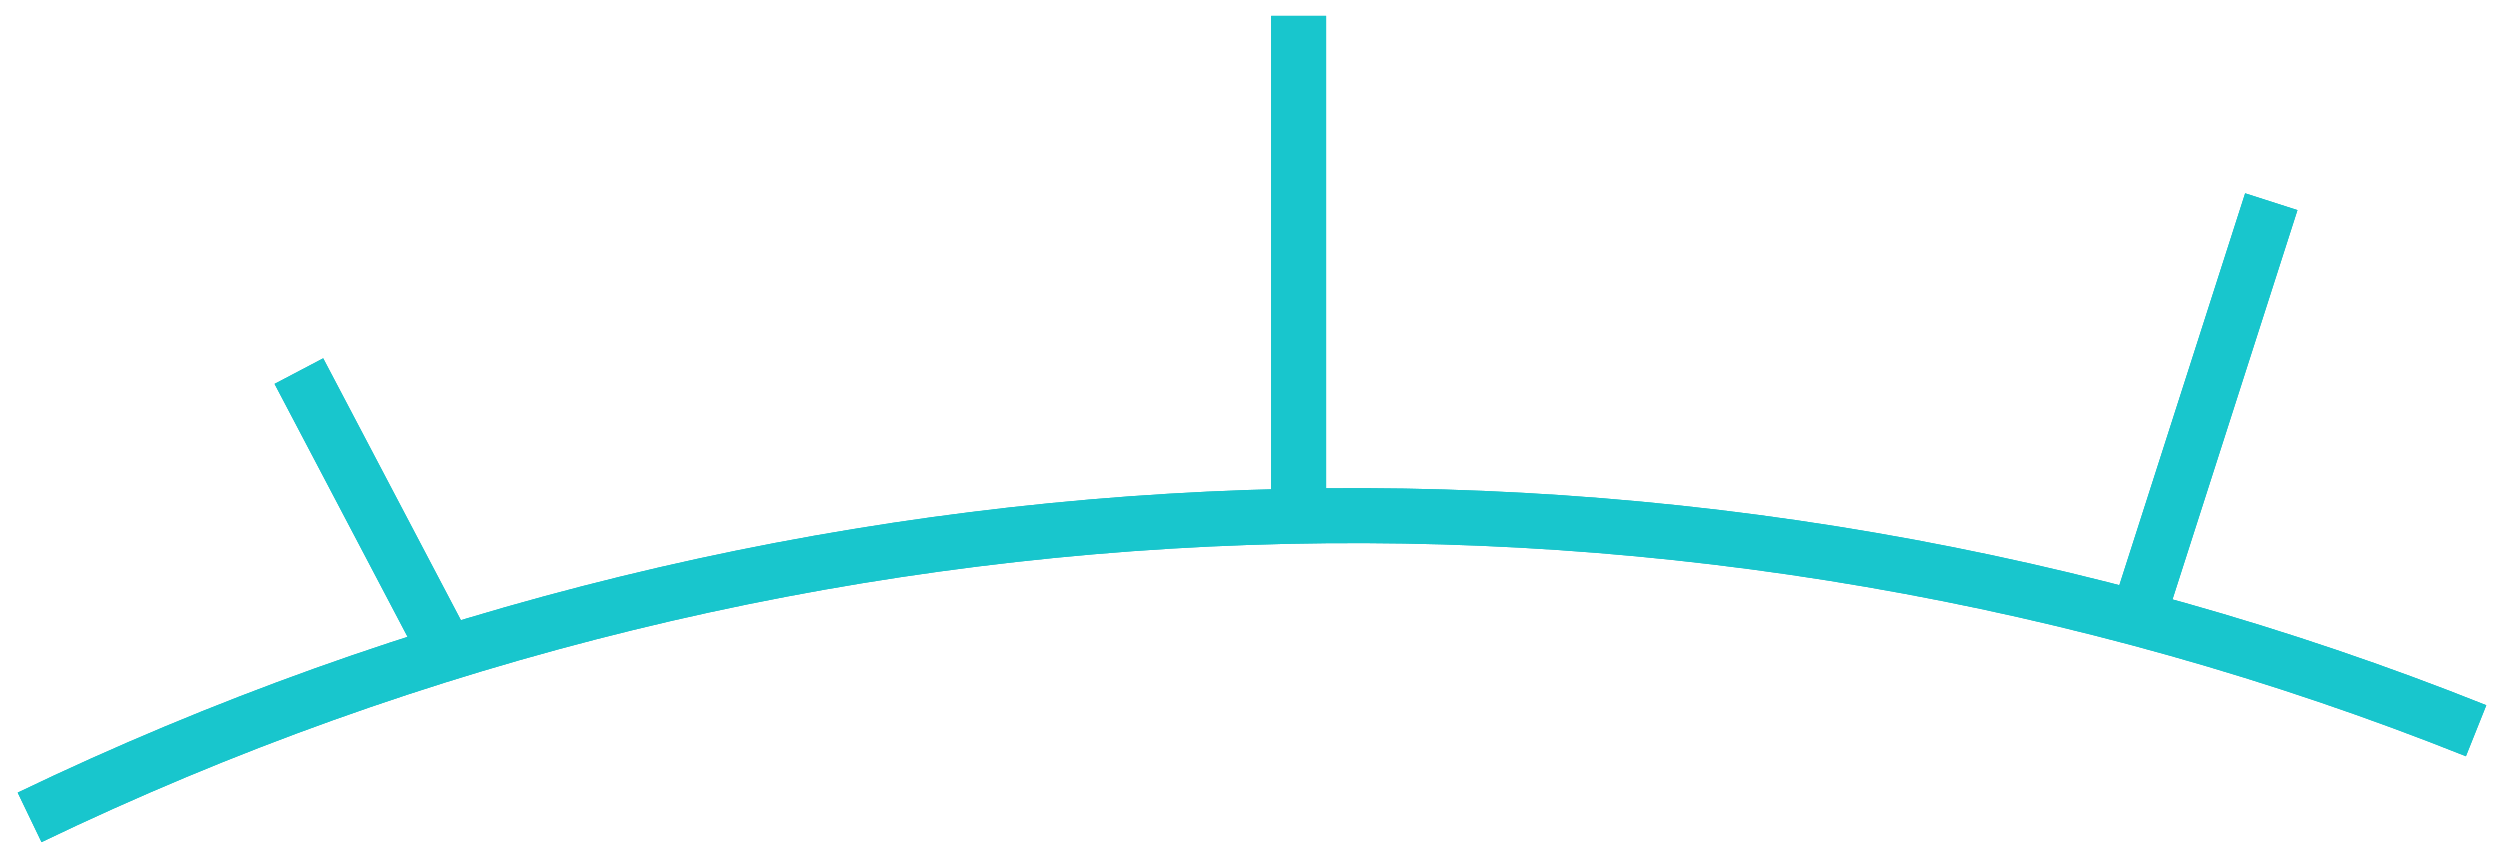 <svg width="91" height="31" viewBox="0 0 91 31" fill="none" xmlns="http://www.w3.org/2000/svg">
<path d="M1.078 29.752C29.127 16.255 61.582 15.191 90.13 26.599M47.27 18.962V0.577M77.864 22.33L82.675 7.342M16.115 23.465L10.879 13.508" stroke="#12B3BA" stroke-width="2"/>
<path d="M1.078 29.752C29.127 16.255 61.582 15.191 90.13 26.599M47.27 18.962V0.577M77.864 22.33L82.675 7.342M16.115 23.465L10.879 13.508" stroke="#18C6CD" stroke-width="2"/>
</svg>
